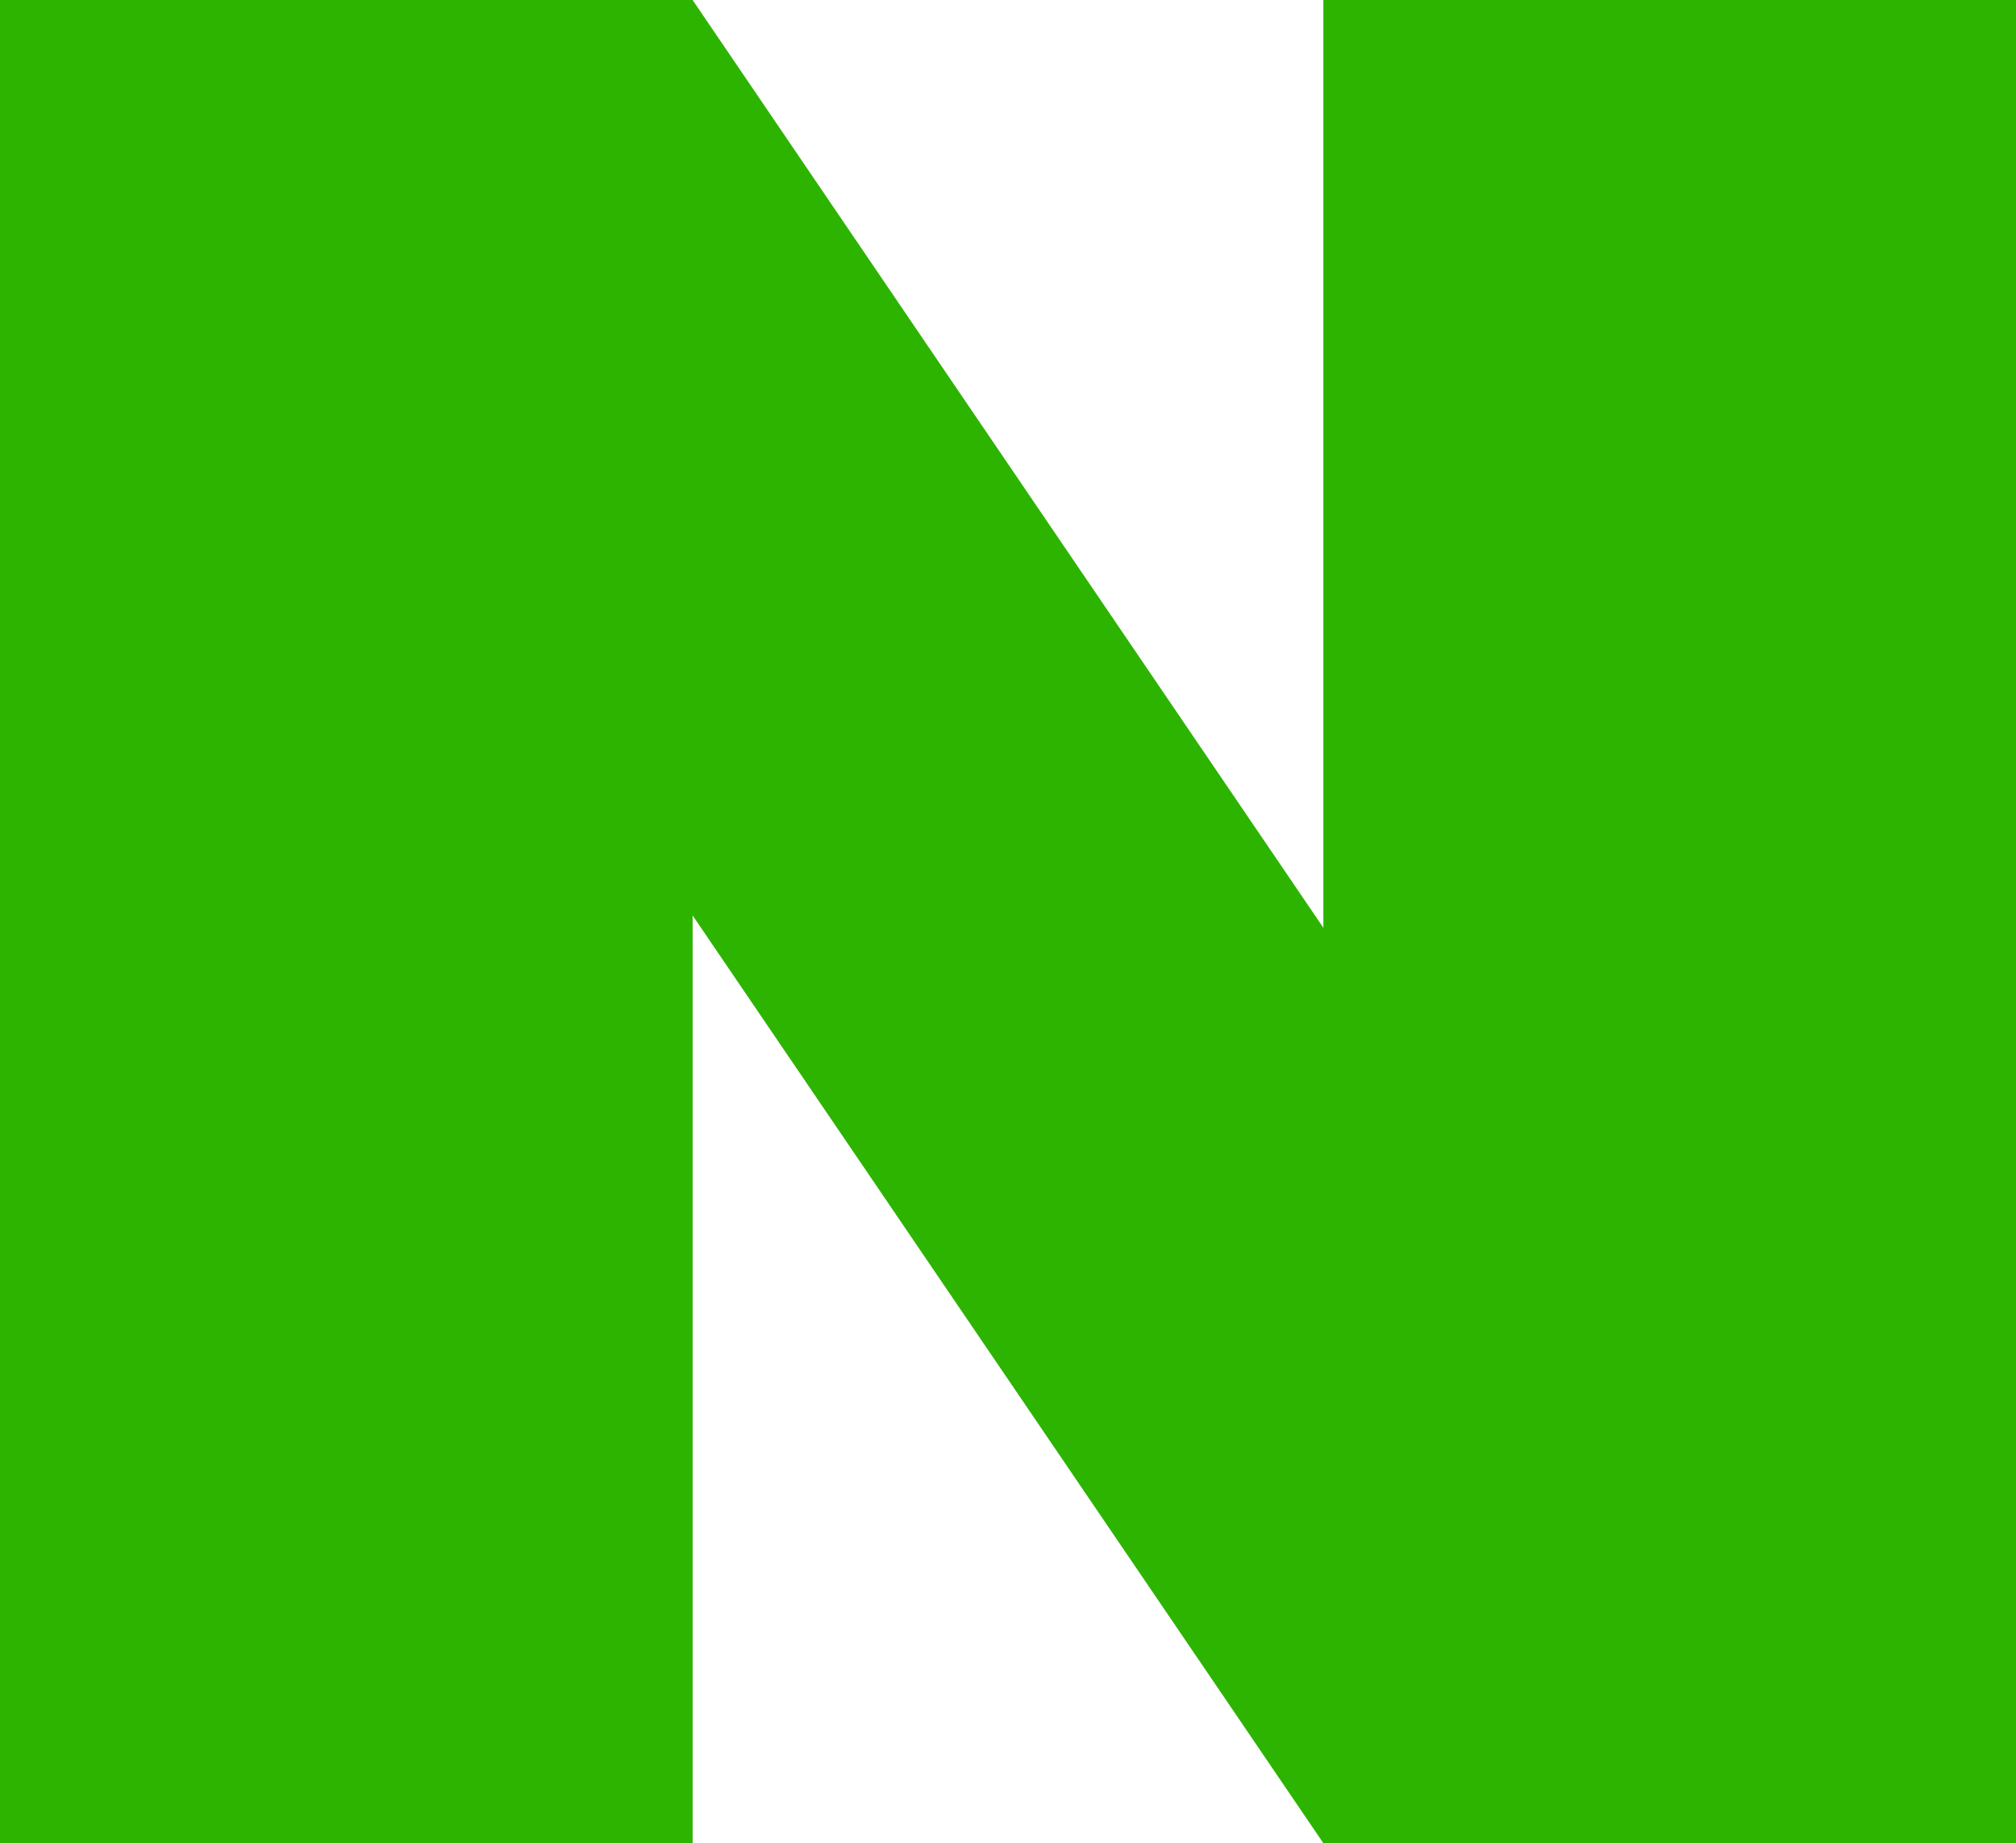 <?xml version="1.0" encoding="utf-8"?>
<!-- Generator: Adobe Illustrator 19.0.0, SVG Export Plug-In . SVG Version: 6.00 Build 0)  -->
<svg version="1.1" id="Layer_1" xmlns="http://www.w3.org/2000/svg" xmlns:xlink="http://www.w3.org/1999/xlink" x="0px" y="0px"
	 viewBox="0 0 16.3 14.9" style="enable-background:new 0 0 16.3 14.9;" xml:space="preserve">
<style type="text/css">
	.st0{fill:#58595B;}
	.st1{fill:#2DB400;}
</style>
<polygon id="XMLID_3_" class="st0" points="50.7,33.3 50.7,40.8 45.5,33.3 39.9,33.3 39.9,48.2 45.5,48.2 45.5,40.7 50.6,48.2 
	56.2,48.2 56.2,33.3 "/>
<polygon id="XMLID_2_" class="st1" points="10.7,0 10.7,7.5 5.6,0 0,0 0,14.9 5.6,14.9 5.6,7.4 10.7,14.9 16.3,14.9 16.3,0 "/>
</svg>
